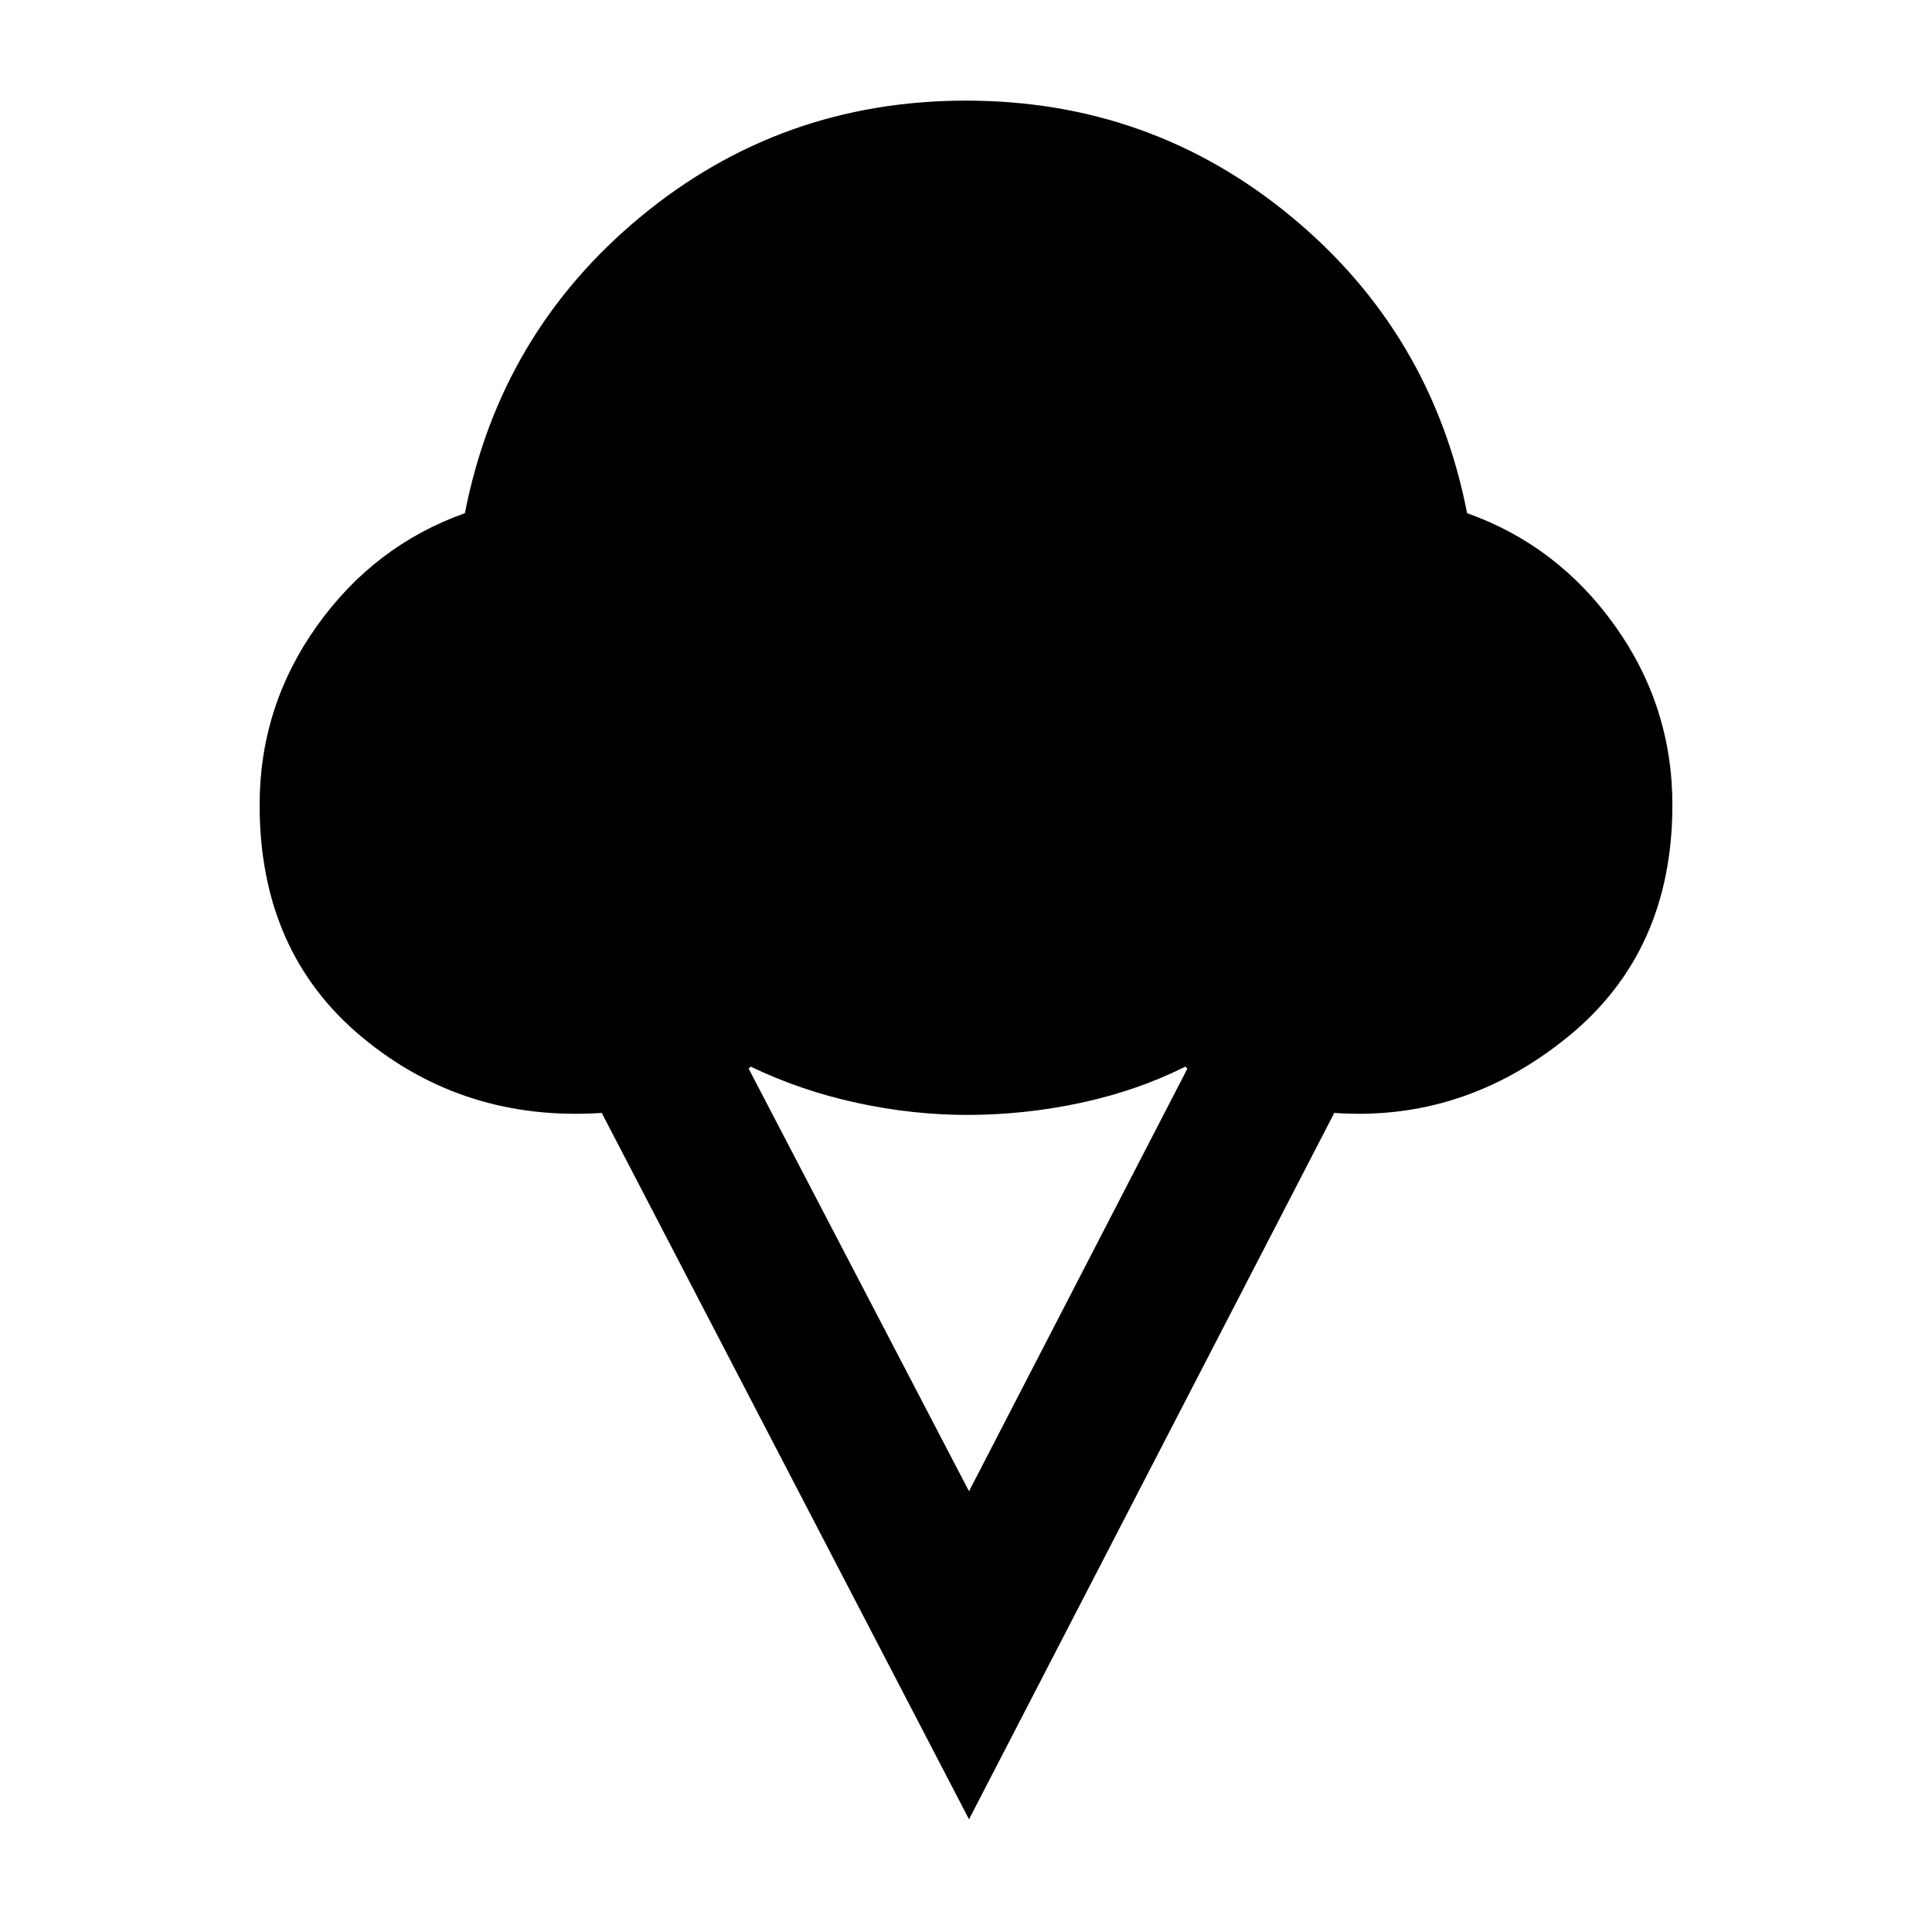 <svg xmlns="http://www.w3.org/2000/svg" height="24" viewBox="0 -960 960 960" width="24"><path d="M481.5-56 299-407q-68.5 4.5-119.25-37.75T129-560q0-49 28.5-89t73.5-56q17.5-89.5 87.25-147.25T480-910q92 0 161.75 57.75T729-705q45 16 73.5 56t28.5 89q0 73-52 115.25T663-407L481.5-56Zm0-163L590-429l-1-1q-24 12-52 18t-56.5 6q-27 0-54.75-6T373-430l-1 1 109.5 210Z"/></svg>